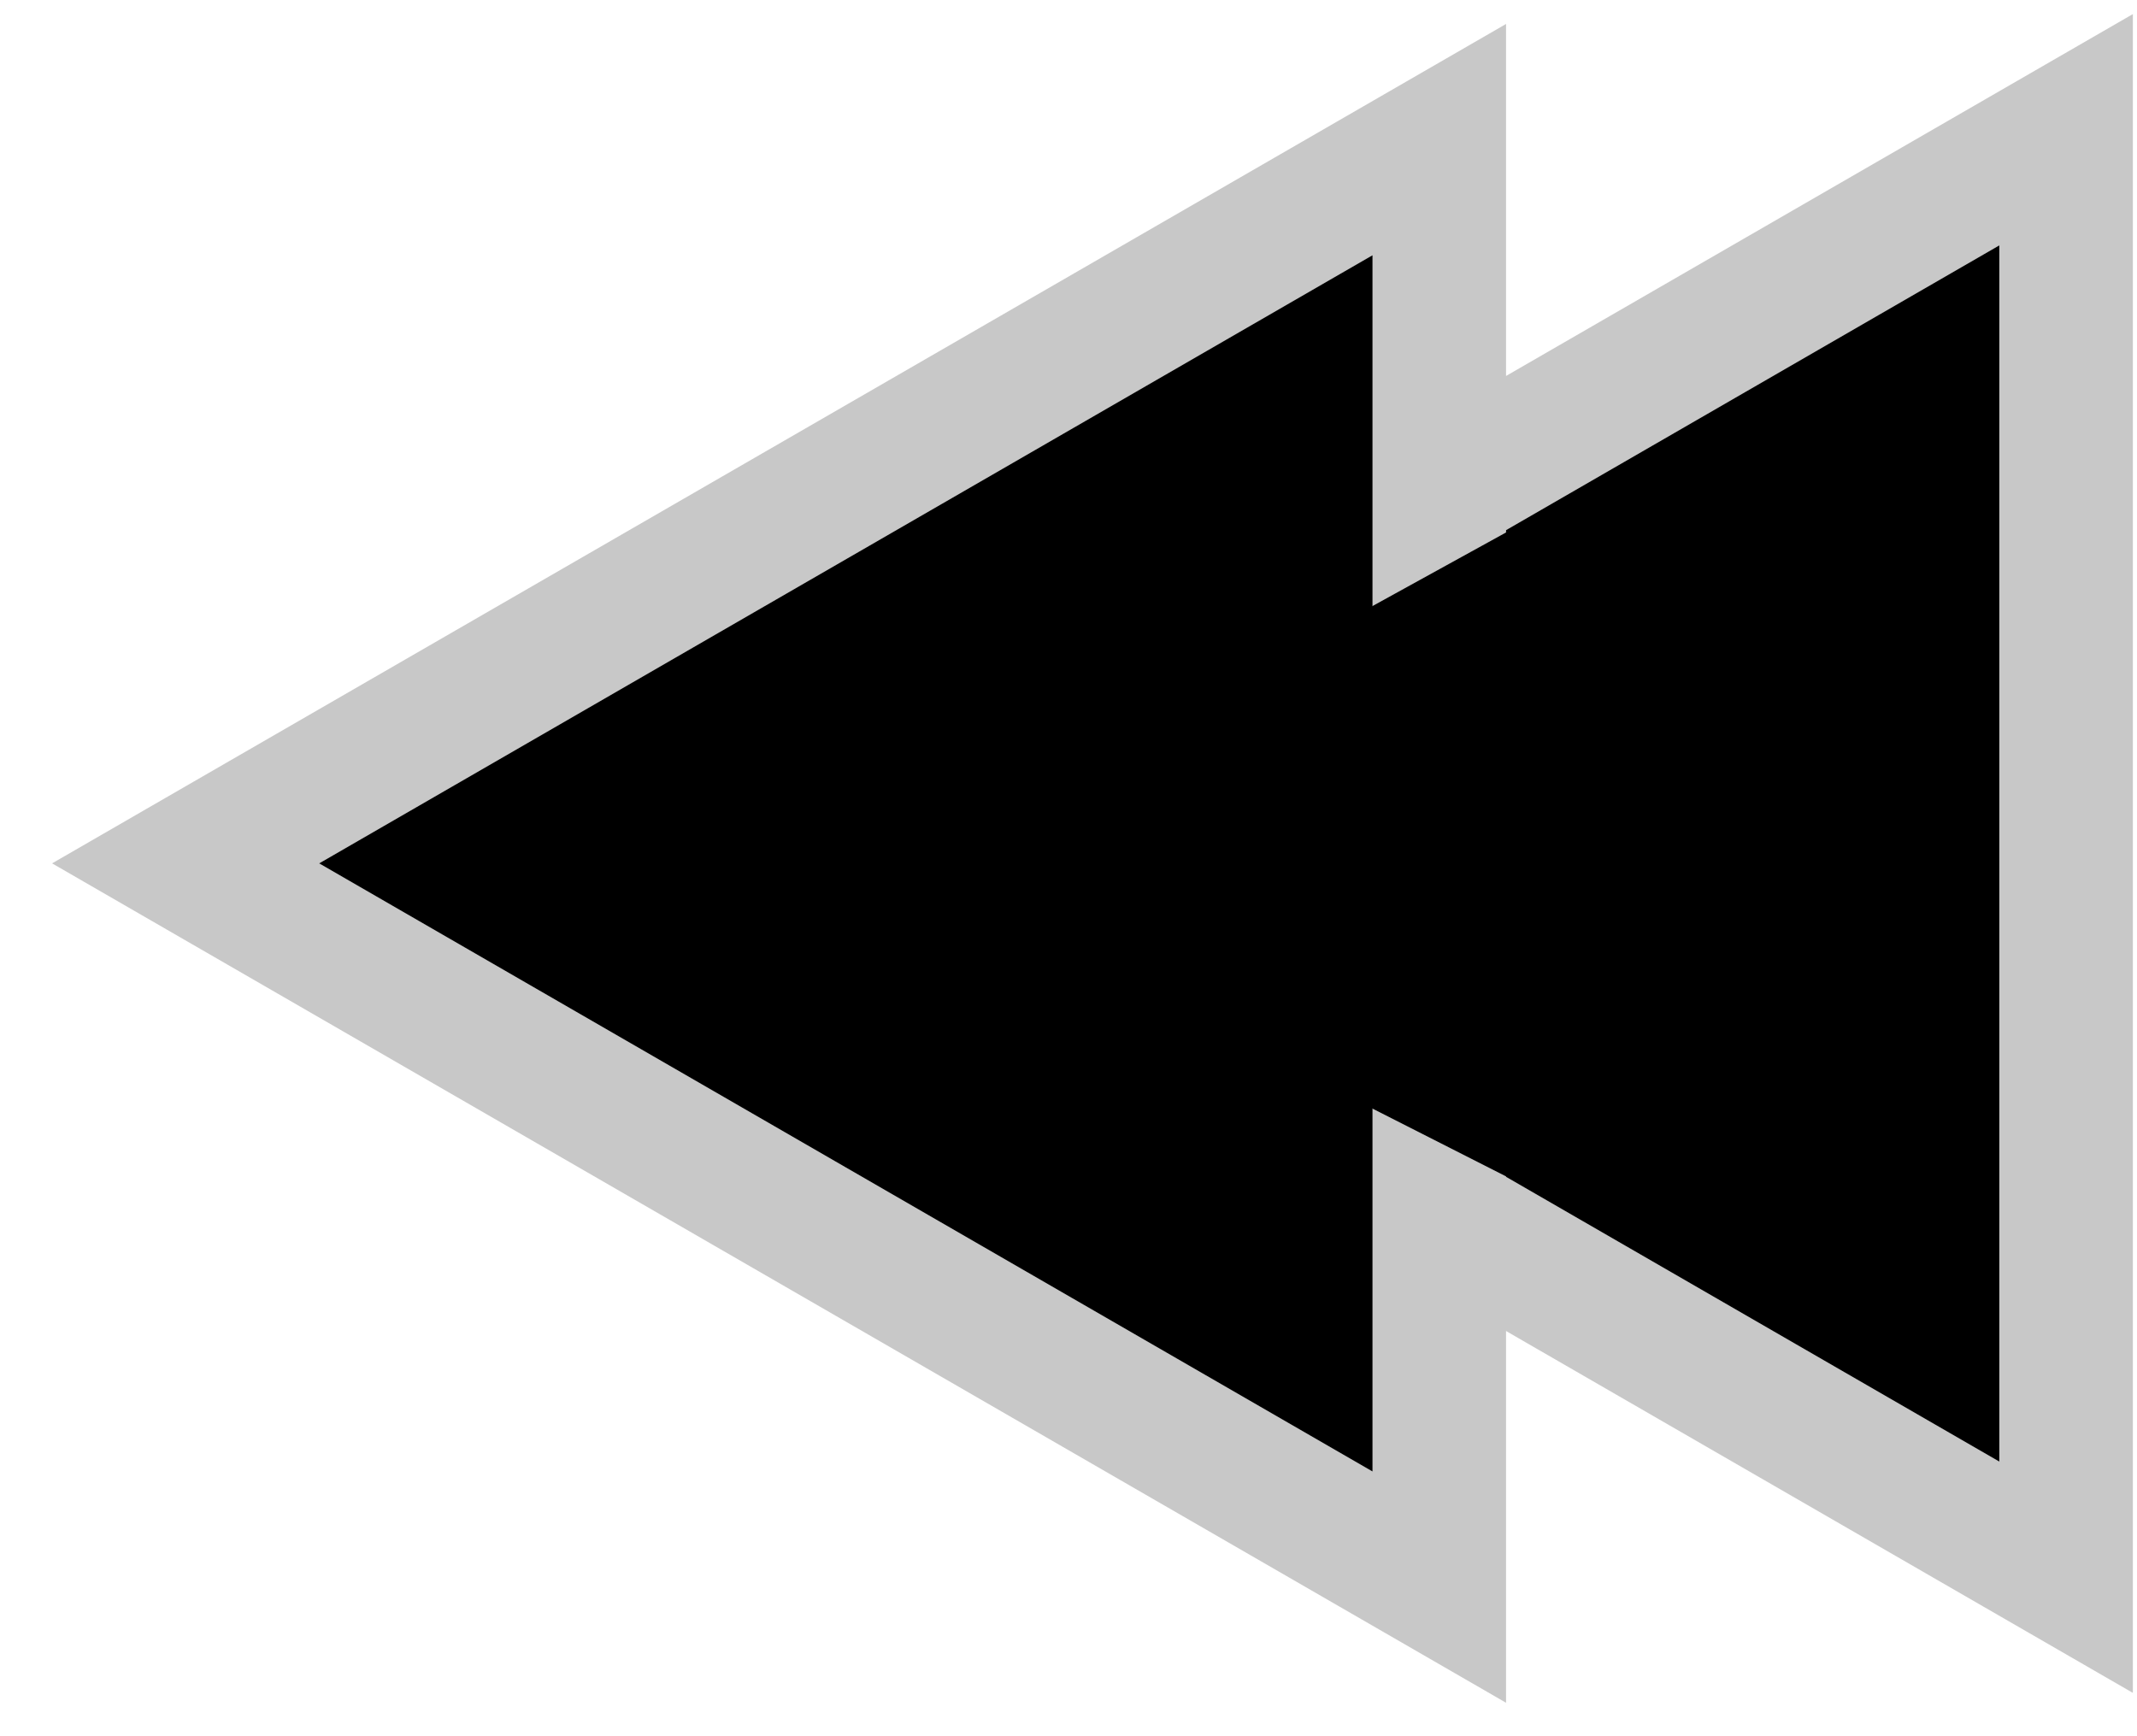 <?xml version="1.0" encoding="utf-8"?>
<!-- Generator: Adobe Illustrator 16.0.0, SVG Export Plug-In . SVG Version: 6.00 Build 0)  -->
<!DOCTYPE svg PUBLIC "-//W3C//DTD SVG 1.1//EN" "http://www.w3.org/Graphics/SVG/1.1/DTD/svg11.dtd">
<svg version="1.1" id="Layer_1" xmlns="http://www.w3.org/2000/svg" xmlns:xlink="http://www.w3.org/1999/xlink" x="0px" y="0px"
	 width="32px" height="26px" viewBox="0 0 32 26" enable-background="new 0 0 32 26" xml:space="preserve">
<g>
	<g>
		<polygon stroke="#C8C8C8" stroke-width="2" stroke-miterlimit="10" points="30.938,23.619 12.166,12.781 30.938,1.943 		"/>
		<polygon stroke="#C8C8C8" stroke-width="2" stroke-miterlimit="10" points="21.552,23.767 2.78,12.929 21.552,2.091 		"/>
	</g>
	<polygon points="24.375,6.969 18.875,10 18.875,15.75 24.375,18.542 	"/>
</g>
</svg>
